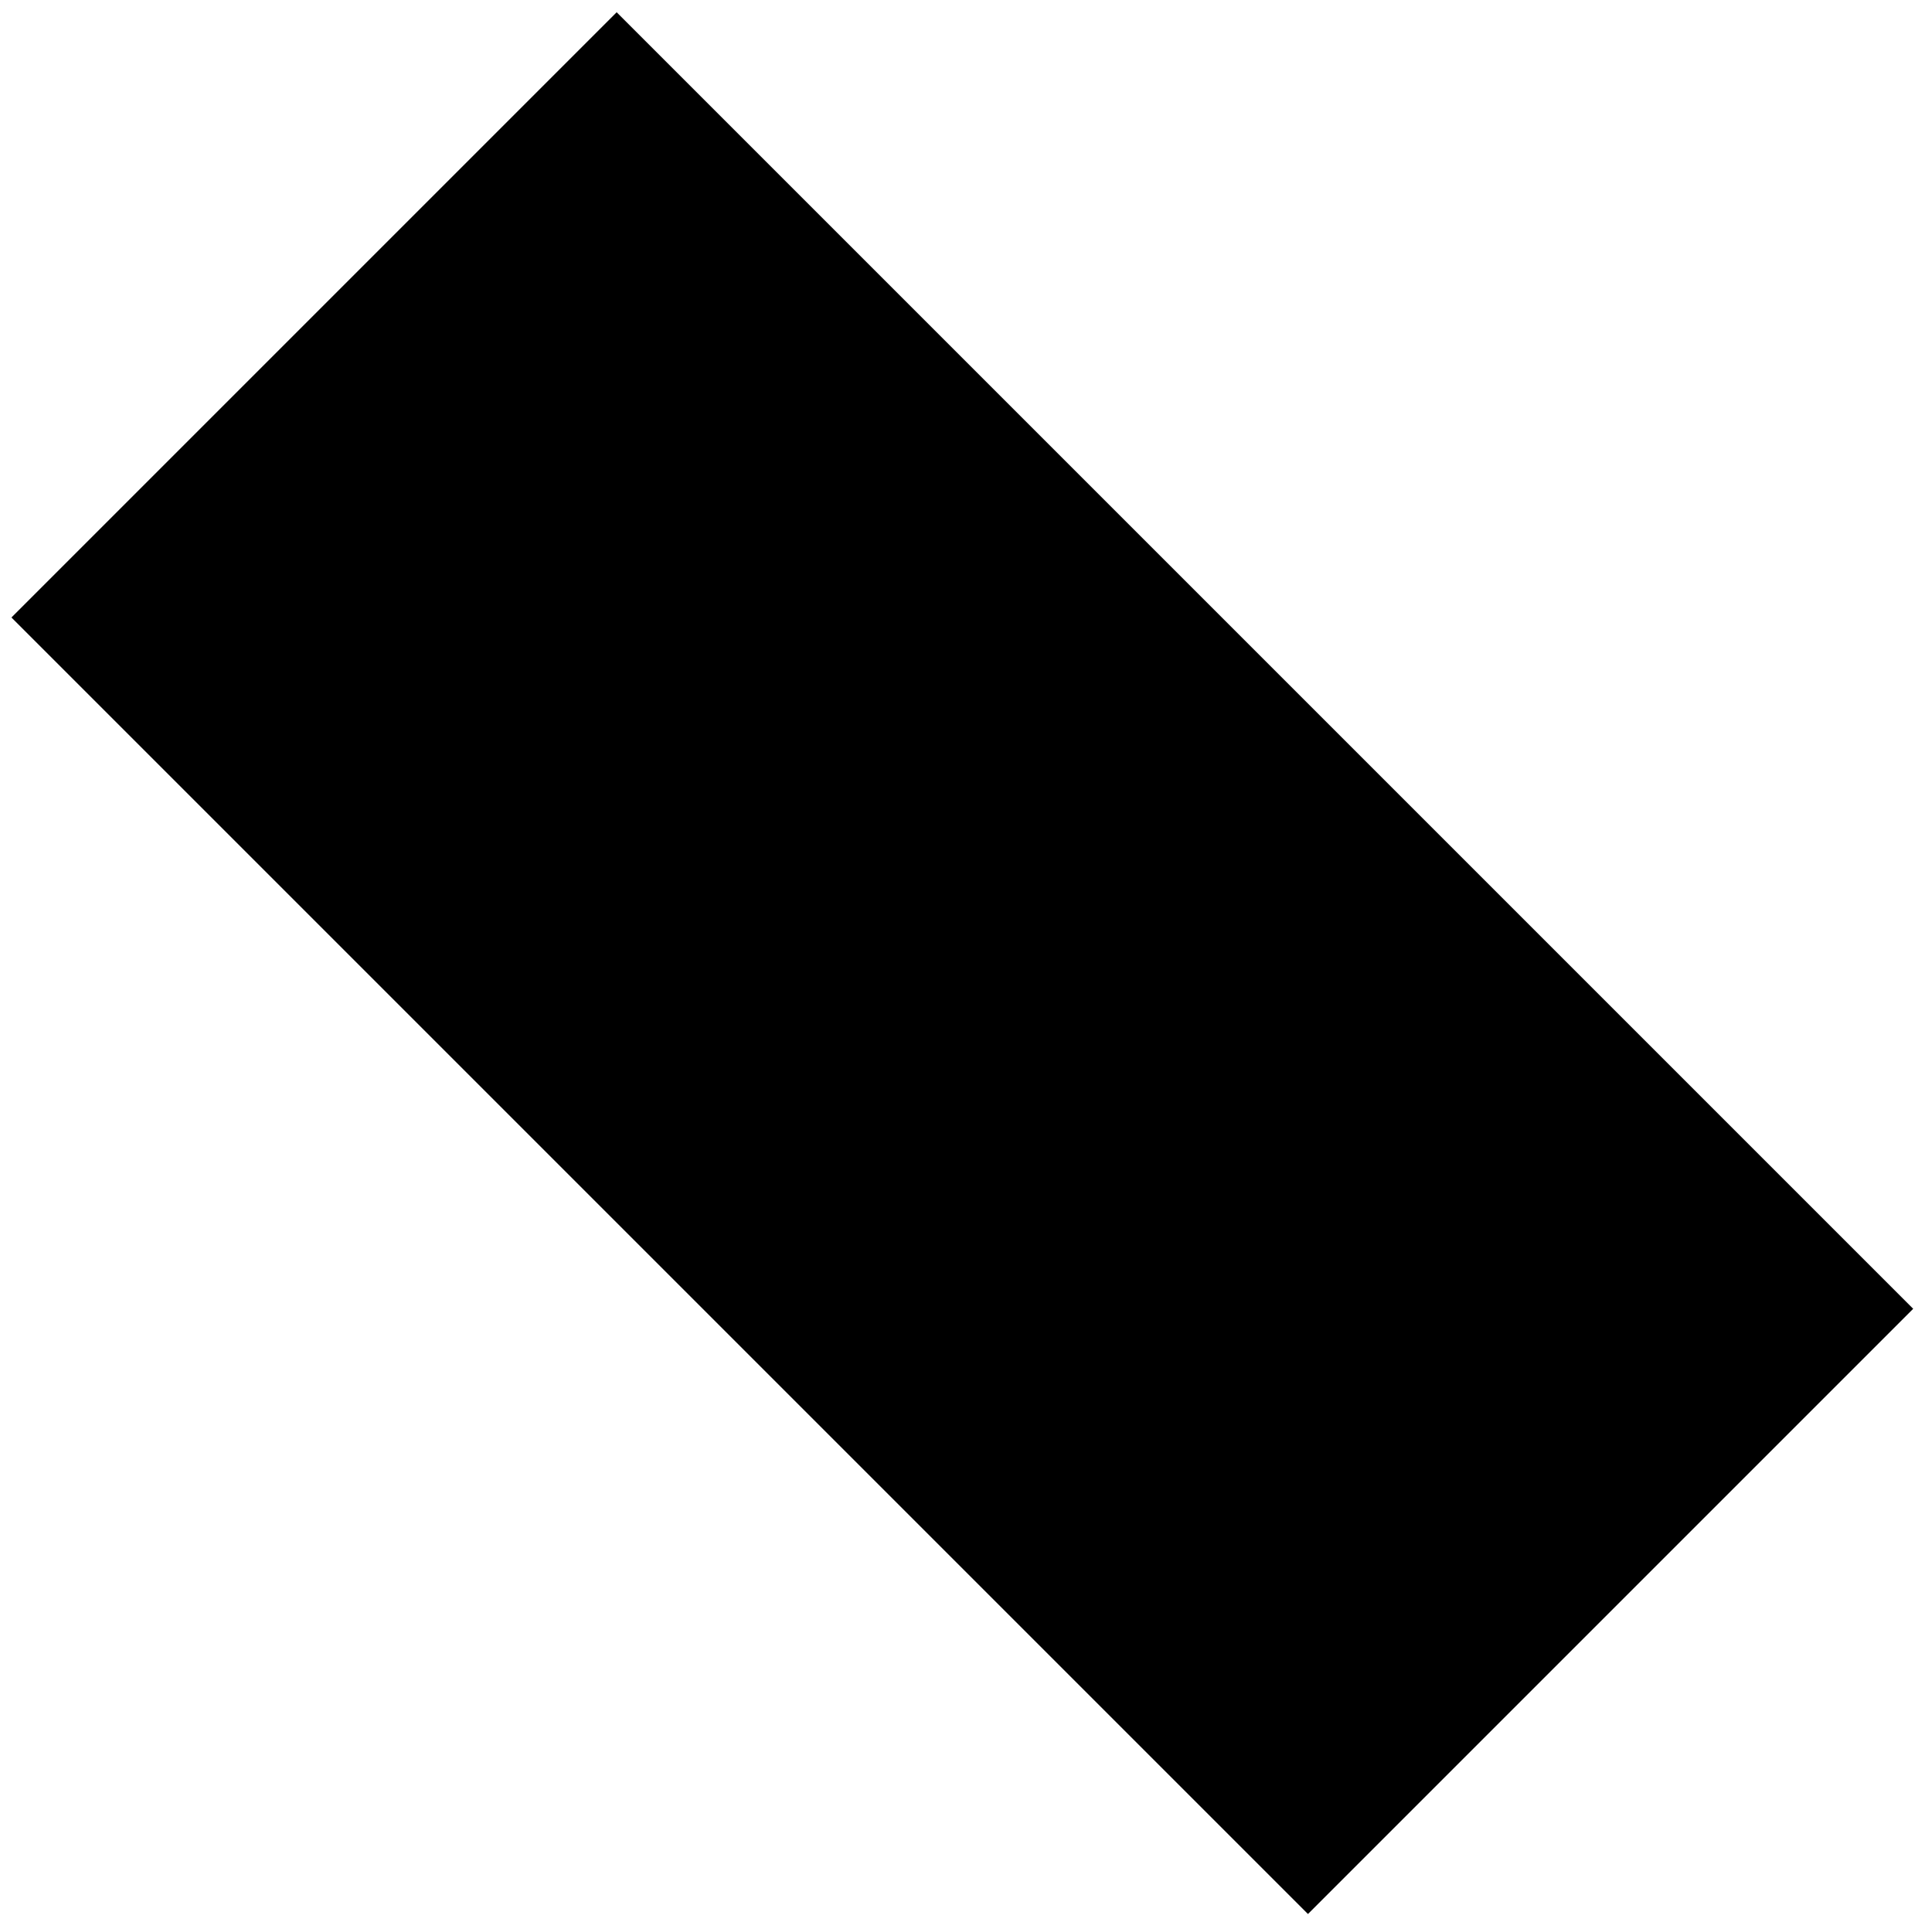 <?xml version="1.0" encoding="UTF-8"?>
<svg width="81px" height="81px" viewBox="0 0 81 81" version="1.1" xmlns="http://www.w3.org/2000/svg" xmlns:xlink="http://www.w3.org/1999/xlink">
    <!-- Generator: Sketch 49 (51002) - http://www.bohemiancoding.com/sketch -->
    <title>Rectangle_9</title>
    <desc>Created with Sketch.</desc>
    <defs></defs>
    <g id="Page-1" stroke="none" stroke-width="1" fill="none" fill-rule="evenodd">
        <g id="satellite-black" transform="translate(-74, -73)" fill="#000000" fill-rule="nonzero">
            <g id="satellite" transform="translate(124.584, 123.986) rotate(135) translate(-124.584, -123.986) translate(3.084, 70.486)">
                <rect id="Rectangle_9" x="103.298" y="29.803" width="35.884" height="76.873"></rect>
            </g>
        </g>
    </g>
</svg>